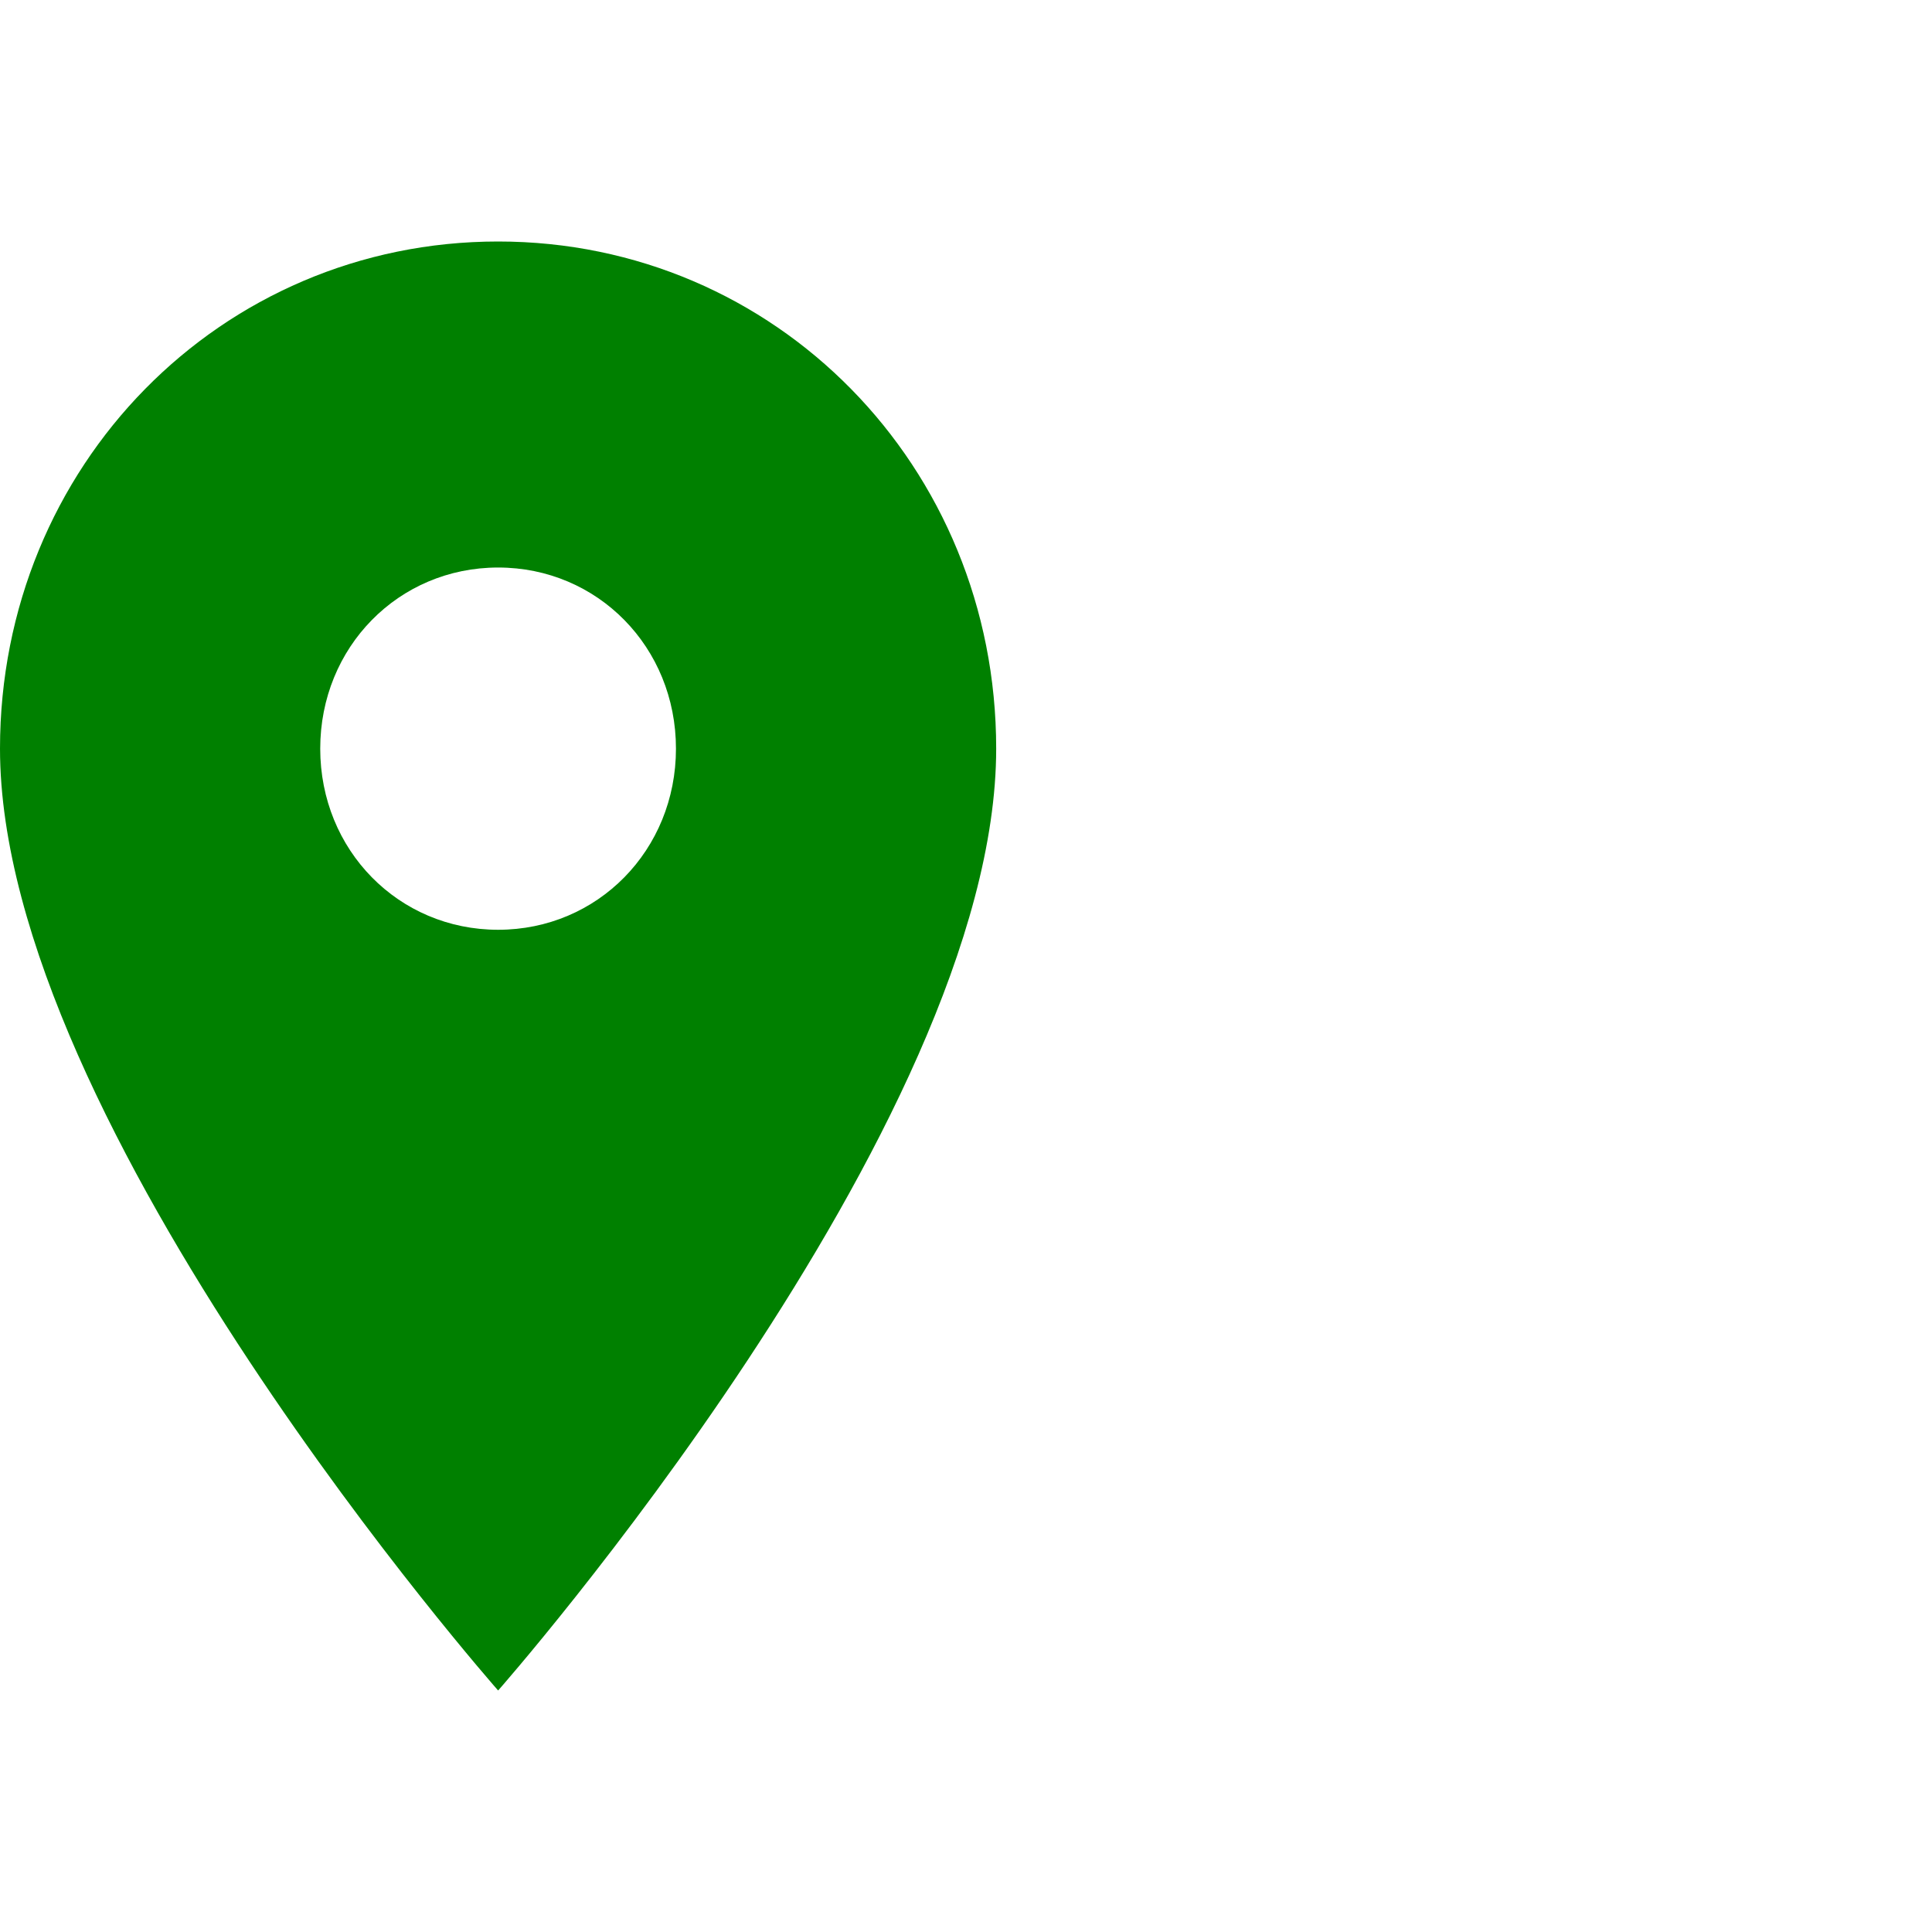 <svg width="24" height="24" viewBox="0 0 24 24" fill="none" xmlns="http://www.w3.org/2000/svg">
<path fill-rule="evenodd" clip-rule="evenodd" d="M6.188 3C2.74 3 0 5.79 0 9.3C0 13.98 6.188 21 6.188 21C6.188 21 12.375 13.98 12.375 9.3C12.375 5.79 9.635 3 6.188 3ZM6.188 11.55C4.95 11.55 3.978 10.56 3.978 9.3C3.978 8.04 4.95 7.05 6.188 7.05C7.425 7.05 8.397 8.04 8.397 9.3C8.397 10.56 7.425 11.55 6.188 11.55Z" fill="green"/>
</svg>
